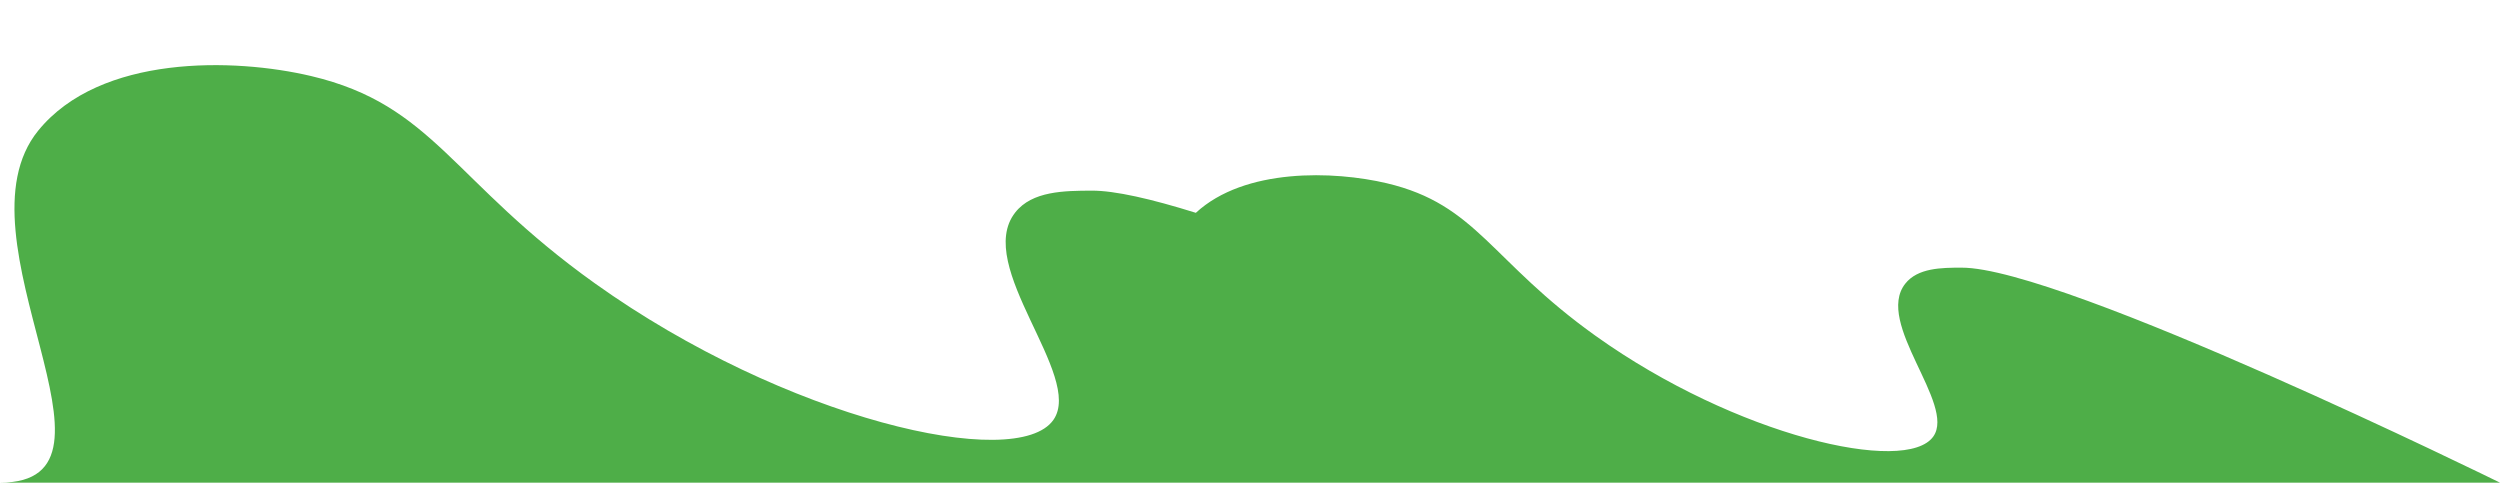 <svg id="Layer_2" data-name="Layer 2" xmlns="http://www.w3.org/2000/svg" viewBox="0 0 1183.49 228.49"><defs><style>.cls-1{fill:#4eae48;}</style></defs><title>IECS_illustrated_assets</title><path class="cls-1" d="M928.56,126.71c-9.42,0-20.74.09-26.64,7.61-14.58,18.57,24.05,57,13.32,72.29-12.83,18.31-93.43-.18-159.81-47.56-49.91-35.63-56.17-62.18-98.93-72.3-25-5.91-67.27-7.35-90.39,14C545,94.16,527.78,90.2,516.77,90.25c-12.79.06-28.16.12-36.17,10.34-19.8,25.22,32.66,77.37,18.08,98.18-17.41,24.87-126.89-.24-217-64.59C213.86,85.79,205.36,49.73,147.28,36c-36.4-8.61-99.84-10.26-129.19,25.84C-23.22,112.62,67.73,228.49,0,228.49H1183.49S976.28,126.5,928.56,126.71Z"/></svg>